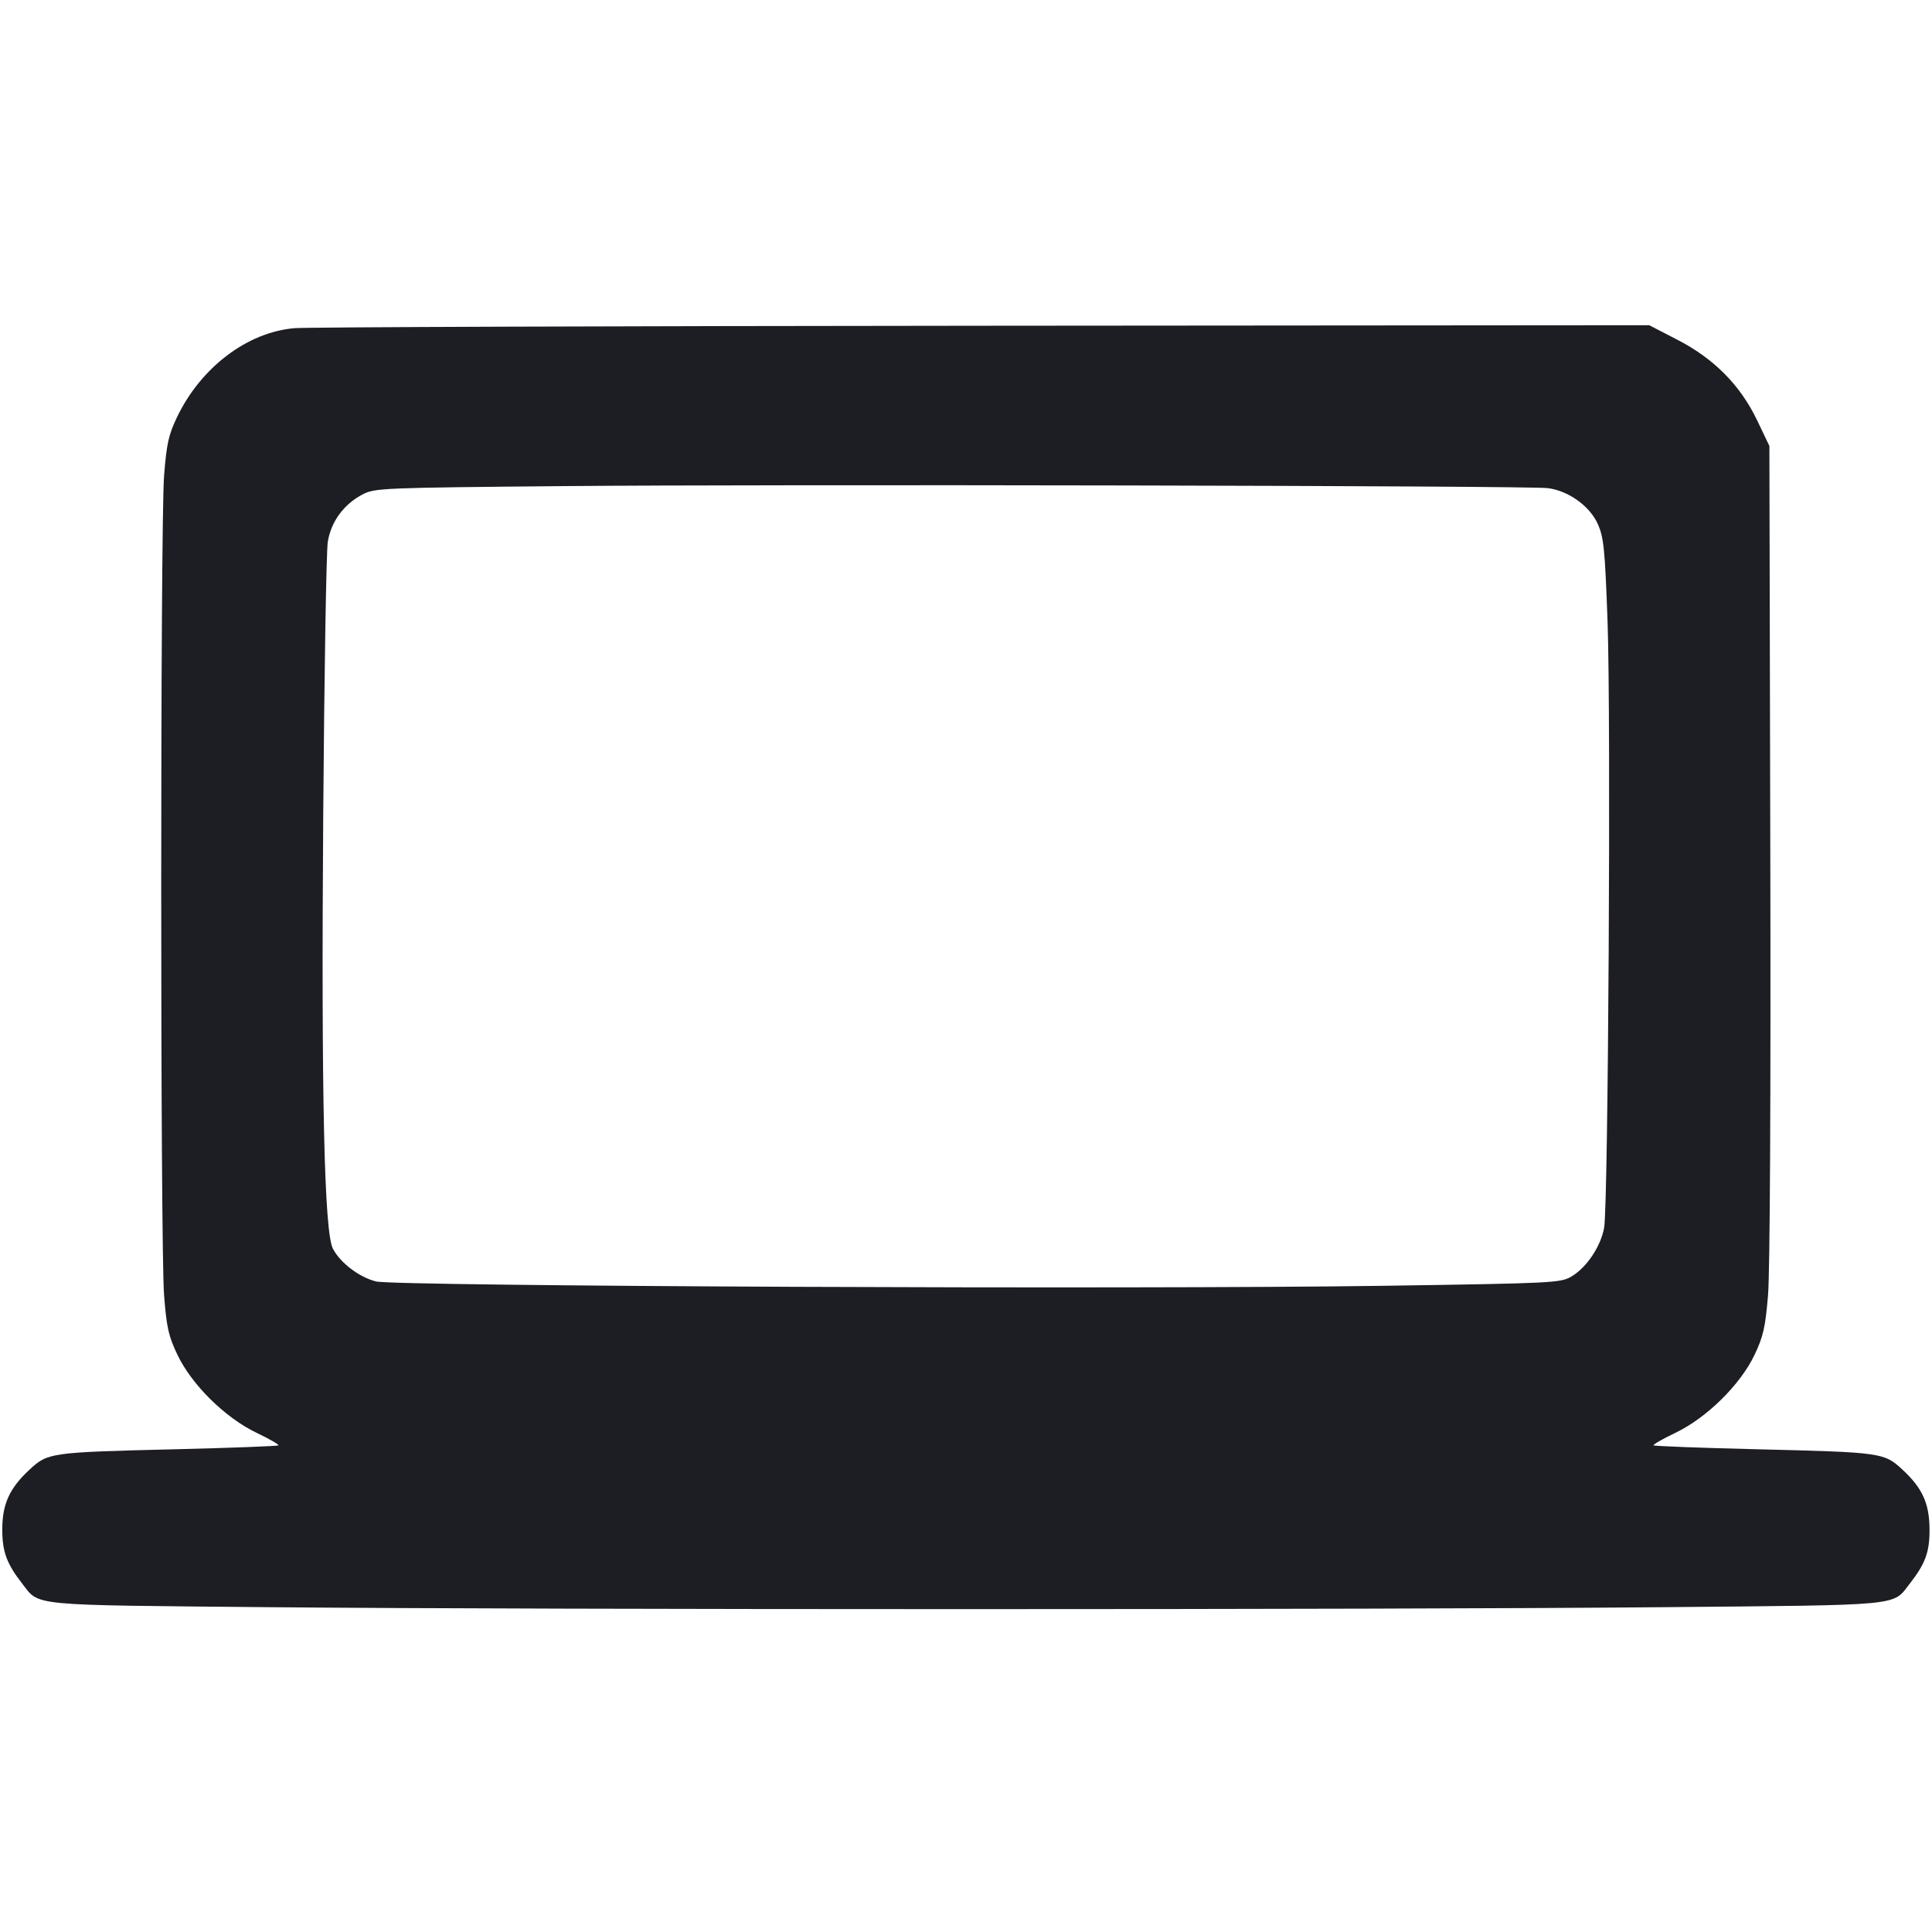 <svg viewBox="0 0 2400 2400" fill="none" xmlns="http://www.w3.org/2000/svg"><path d="M366.000 407.647 C 307.235 412.586,249.386 456.428,219.778 518.464 C 209.359 540.296,206.883 551.570,203.818 591.152 C 199.090 652.201,199.090 1547.799,203.818 1608.848 C 206.925 1648.967,209.300 1659.596,220.354 1682.848 C 238.091 1720.159,279.790 1761.278,318.811 1779.935 C 334.657 1787.512,346.829 1794.504,345.859 1795.474 C 344.889 1796.444,287.605 1798.614,218.562 1800.297 C 62.403 1804.102,59.636 1804.484,36.968 1825.379 C 11.858 1848.524,2.824 1868.283,2.824 1900.055 C 2.824 1927.570,8.384 1942.646,27.606 1967.251 C 49.547 1995.335,32.743 1993.731,334.000 1996.506 C 684.669 1999.736,1715.331 1999.736,2066.000 1996.506 C 2367.257 1993.731,2350.453 1995.335,2372.394 1967.251 C 2391.803 1942.408,2397.114 1927.796,2396.938 1899.728 C 2396.736 1867.494,2388.044 1848.434,2363.032 1825.379 C 2340.364 1804.484,2337.597 1804.102,2181.438 1800.297 C 2112.395 1798.614,2055.111 1796.444,2054.141 1795.474 C 2053.171 1794.504,2065.343 1787.512,2081.189 1779.935 C 2120.120 1761.321,2161.913 1720.150,2179.559 1683.031 C 2190.408 1660.209,2192.985 1648.829,2196.315 1609.031 C 2198.708 1580.433,2199.809 1364.460,2199.125 1058.000 L 2198.000 554.000 2183.065 522.721 C 2162.058 478.727,2129.502 445.717,2083.878 422.154 L 2048.729 404.000 1221.365 404.647 C 766.314 405.002,381.400 406.352,366.000 407.647 M1922.481 606.352 C 1948.155 609.440,1974.968 628.653,1984.896 651.076 C 1992.281 667.756,1993.712 682.094,1996.966 772.000 C 2001.274 891.049,1997.842 1496.976,1992.700 1525.224 C 1988.459 1548.519,1970.843 1574.706,1951.945 1585.808 C 1938.547 1593.679,1929.373 1594.128,1718.000 1597.270 C 1411.281 1601.829,490.901 1597.853,467.125 1591.866 C 446.154 1586.586,422.626 1568.680,413.521 1551.073 C 402.747 1530.239,398.986 1361.277,401.523 1012.000 C 402.793 837.100,405.346 684.562,407.196 673.026 C 411.191 648.109,427.073 626.420,450.213 614.282 C 465.509 606.257,473.275 605.933,700.000 603.860 C 965.357 601.432,1897.377 603.333,1922.481 606.352 " fill="#1D1E23" stroke="none" fill-rule="evenodd"/></svg>